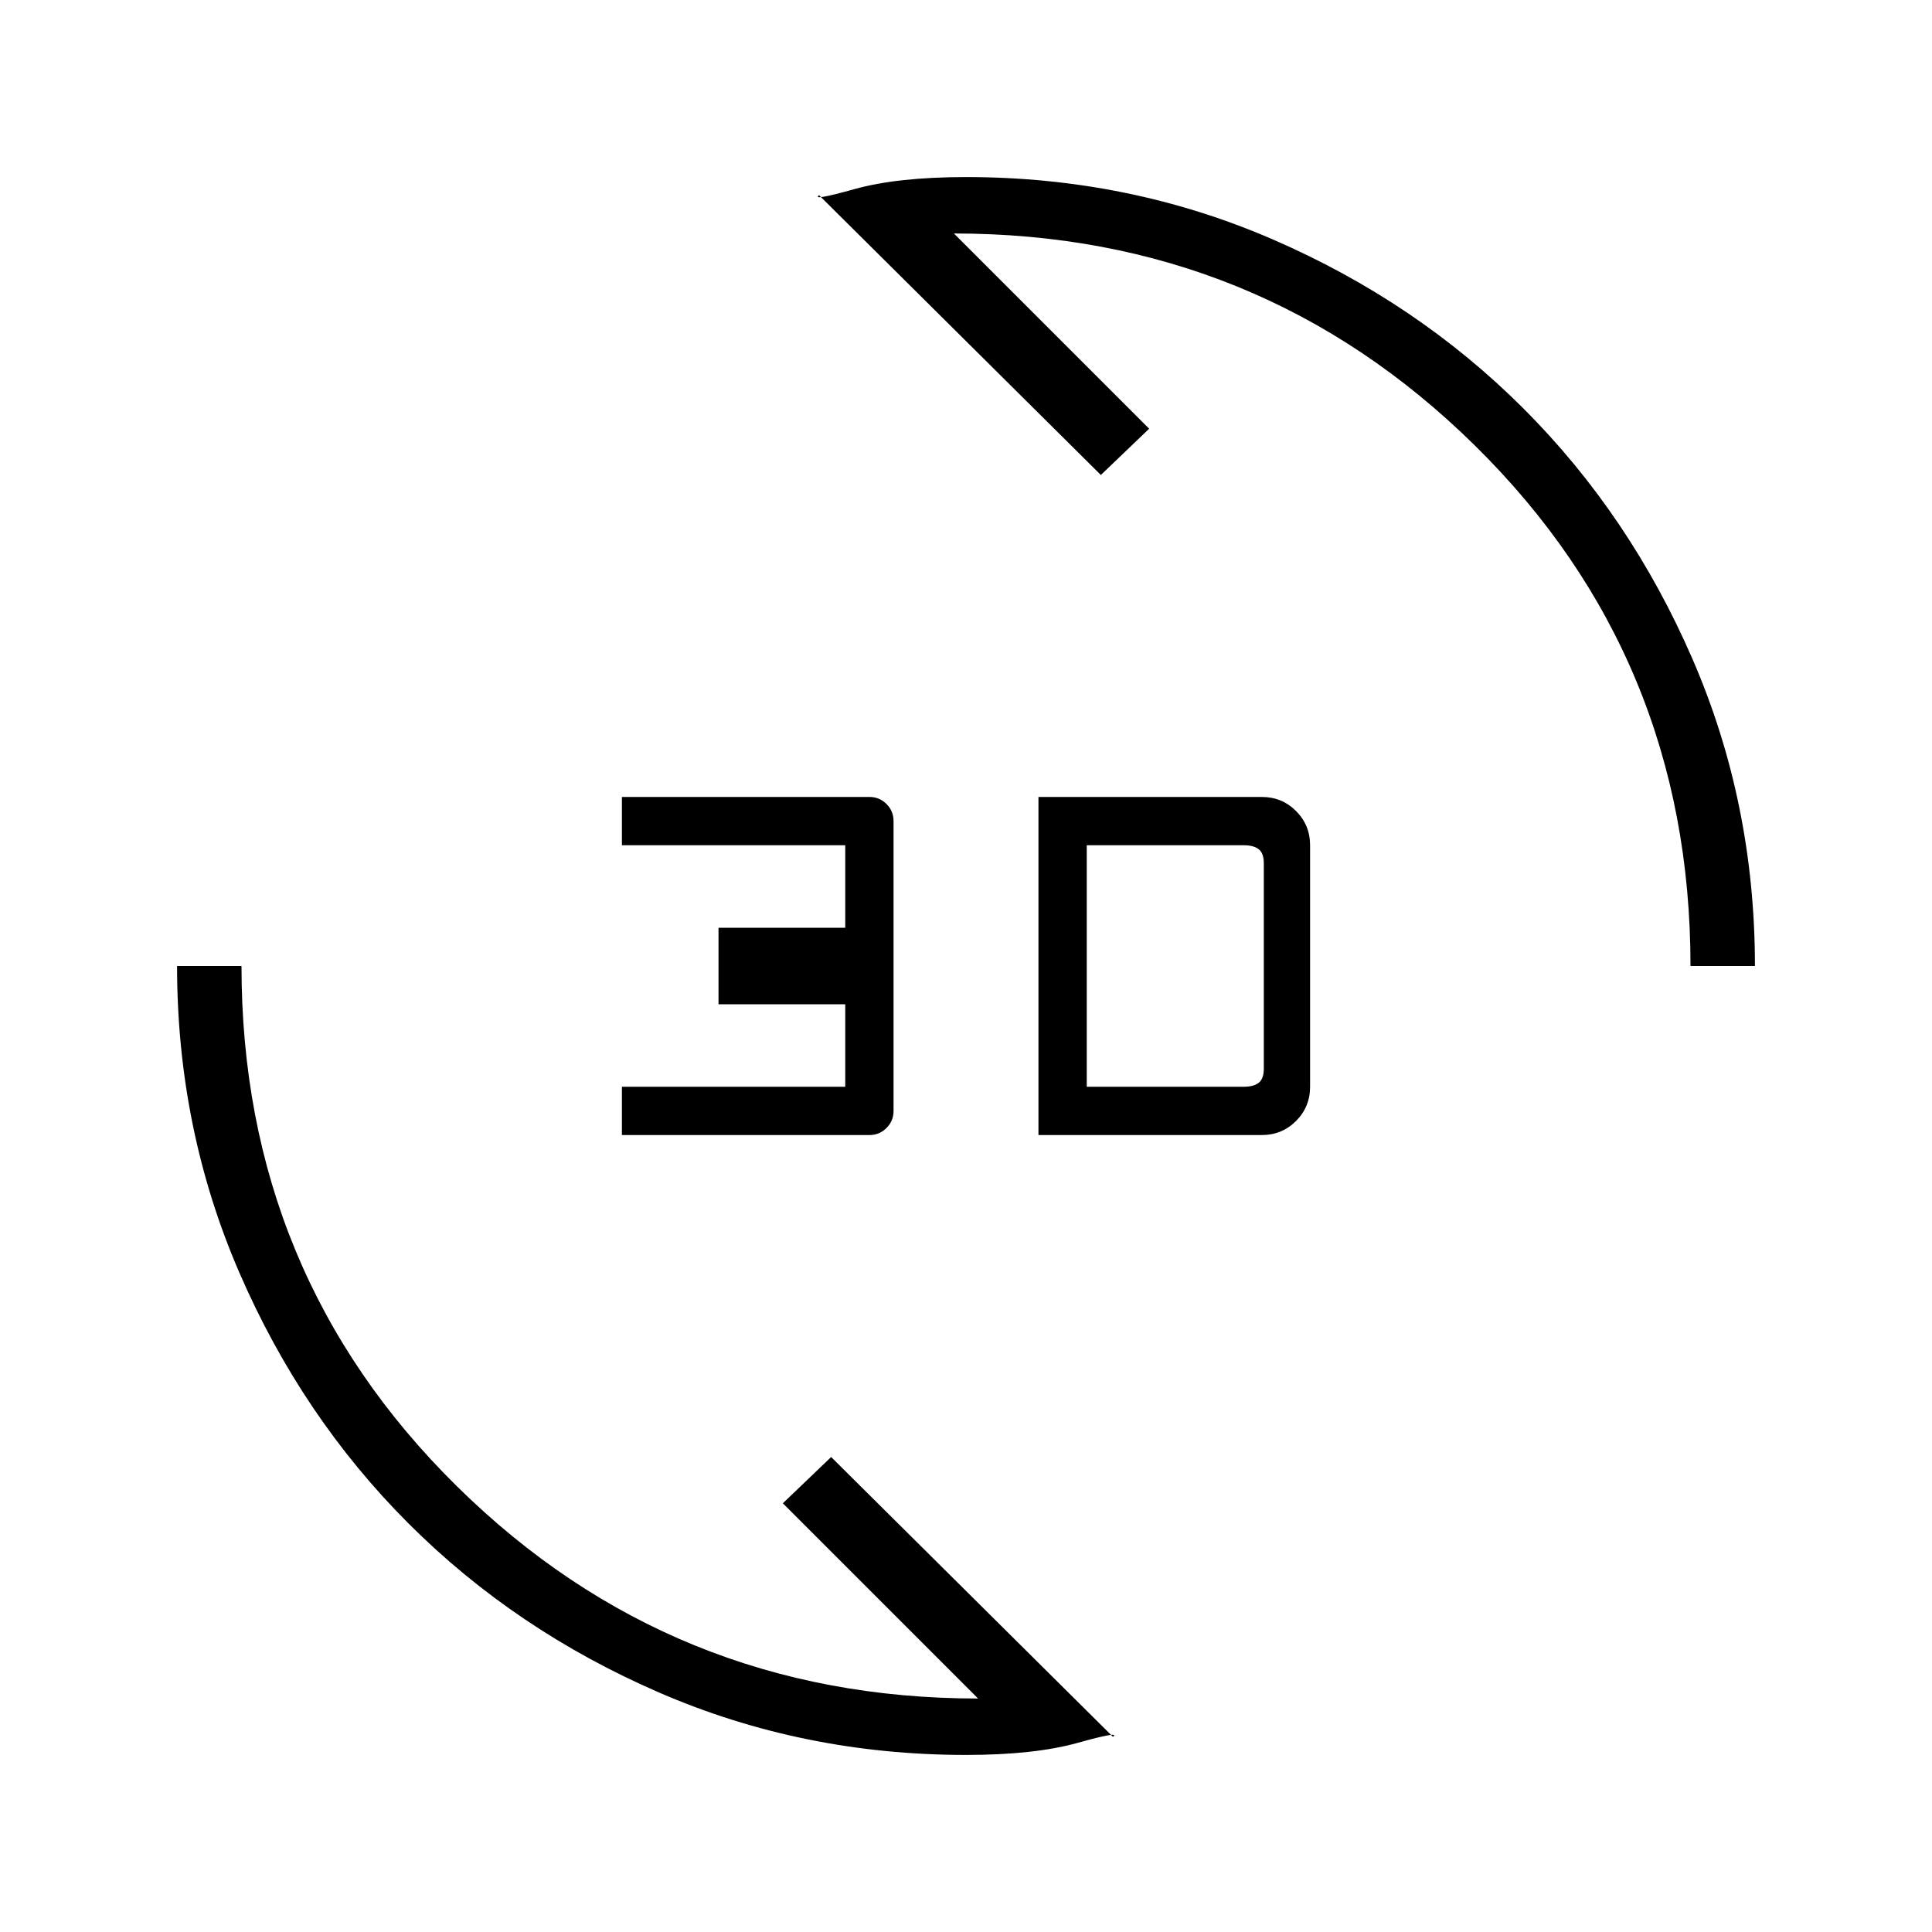 <svg xmlns="http://www.w3.org/2000/svg" height="20" width="20"><path d="M10 18.167q-1.688 0-3.177-.646-1.49-.646-2.594-1.75-1.104-1.104-1.75-2.594-.646-1.489-.646-3.177H2.5q0 3.188 2.229 5.385 2.229 2.198 5.396 2.198l-2.021-2.021.5-.479 2.917 2.896q.083-.062-.365.063T10 18.167Zm.75-6.417v-3.5h2.312q.209 0 .355.146.145.146.145.354v2.5q0 .208-.145.354-.146.146-.355.146Zm-4.312 0v-.5H8.75v-.854H7.438v-.792H8.75V8.75H6.438v-.5H9q.104 0 .177.073t.073.177v3q0 .104-.073.177T9 11.75Zm4.812-.5h1.625q.104 0 .156-.042.052-.041.052-.146V8.938q0-.105-.052-.146-.052-.042-.156-.042H11.25ZM17.5 10q0-3.188-2.229-5.385-2.229-2.198-5.396-2.198l2.021 2.021-.5.479-2.917-2.896q-.083.062.365-.063T10 1.833q1.688 0 3.177.646 1.49.646 2.594 1.75 1.104 1.104 1.75 2.594.646 1.489.646 3.177Z"/></svg>